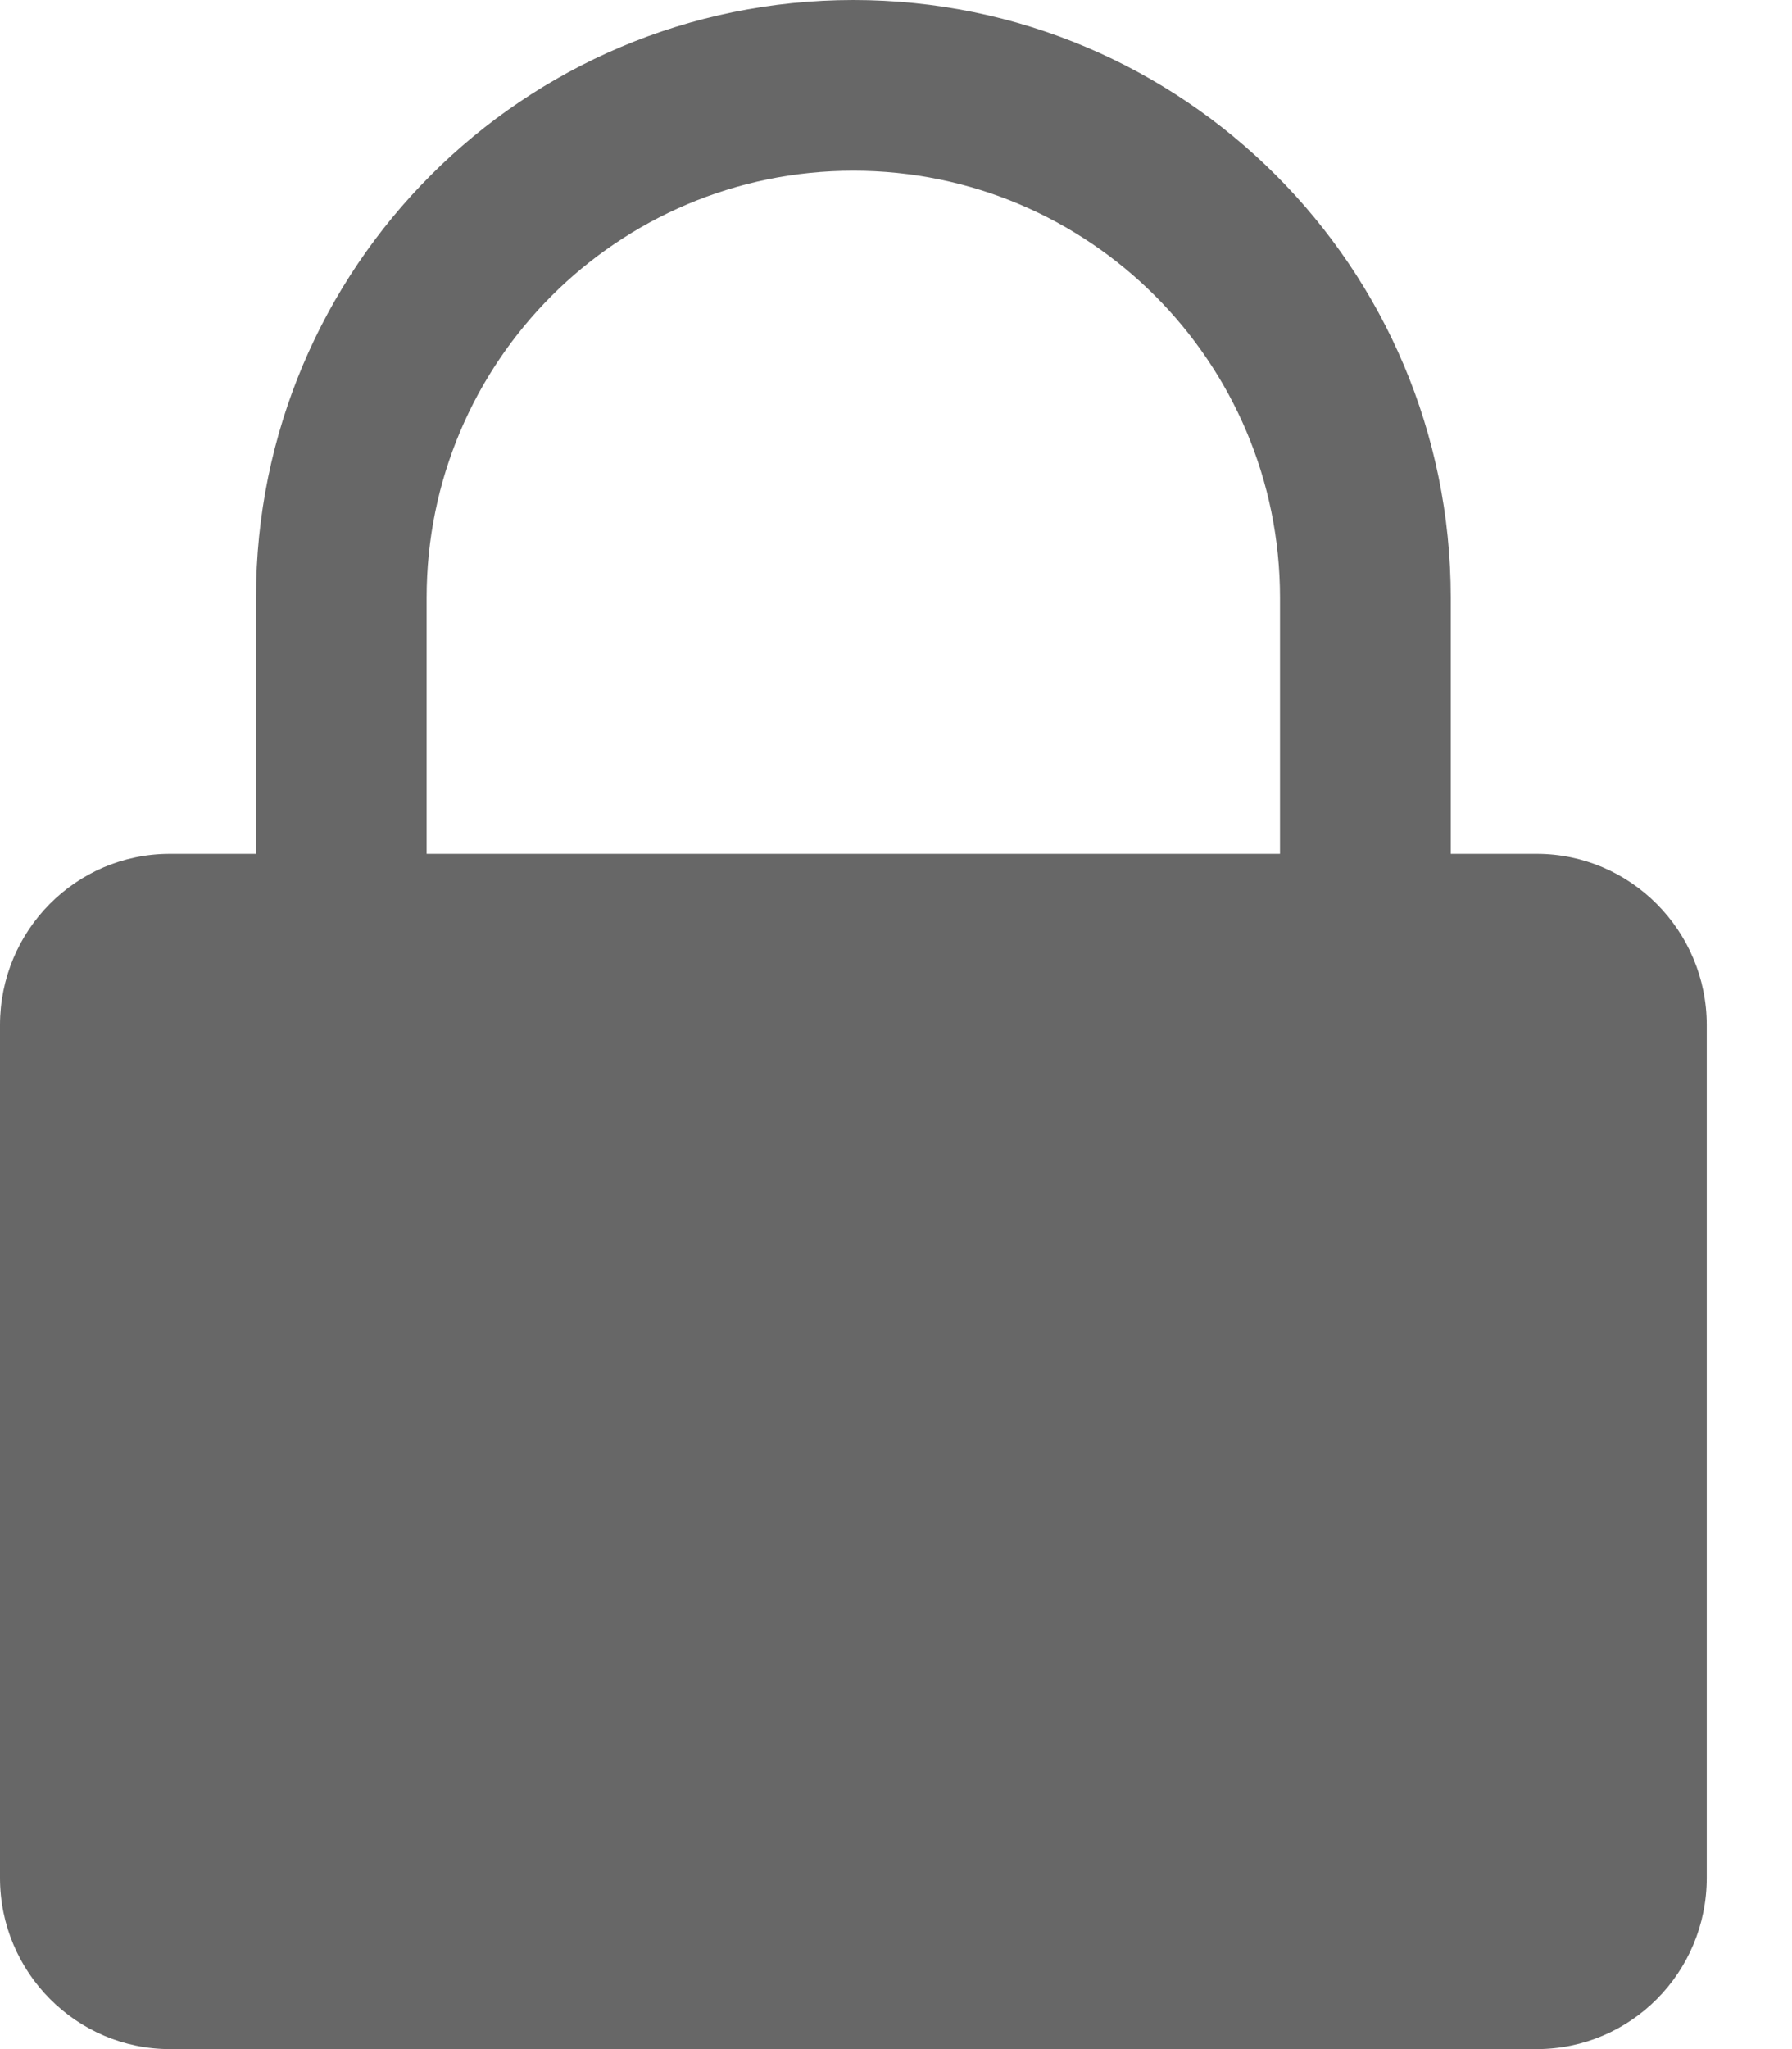 <svg width="14" height="16" viewBox="0 0 14 16" fill="none" xmlns="http://www.w3.org/2000/svg">
<path fill-rule="evenodd" clip-rule="evenodd" d="M6.667 0C9.244 0 11.334 2.089 11.334 4.667L11.334 6.667H12.006C12.735 6.667 13.334 7.265 13.334 8.004V14.663C13.334 15.402 12.739 16 12.006 16H1.327C0.599 16 0 15.402 0 14.663V8.004C0 7.265 0.594 6.667 1.327 6.667H2V4.667C2 2.089 4.089 0 6.667 0ZM3.333 6.667H10V4.667C10 2.826 8.508 1.333 6.667 1.333C4.826 1.333 3.333 2.826 3.333 4.667V6.667Z" fill="#676767"/>
</svg>
